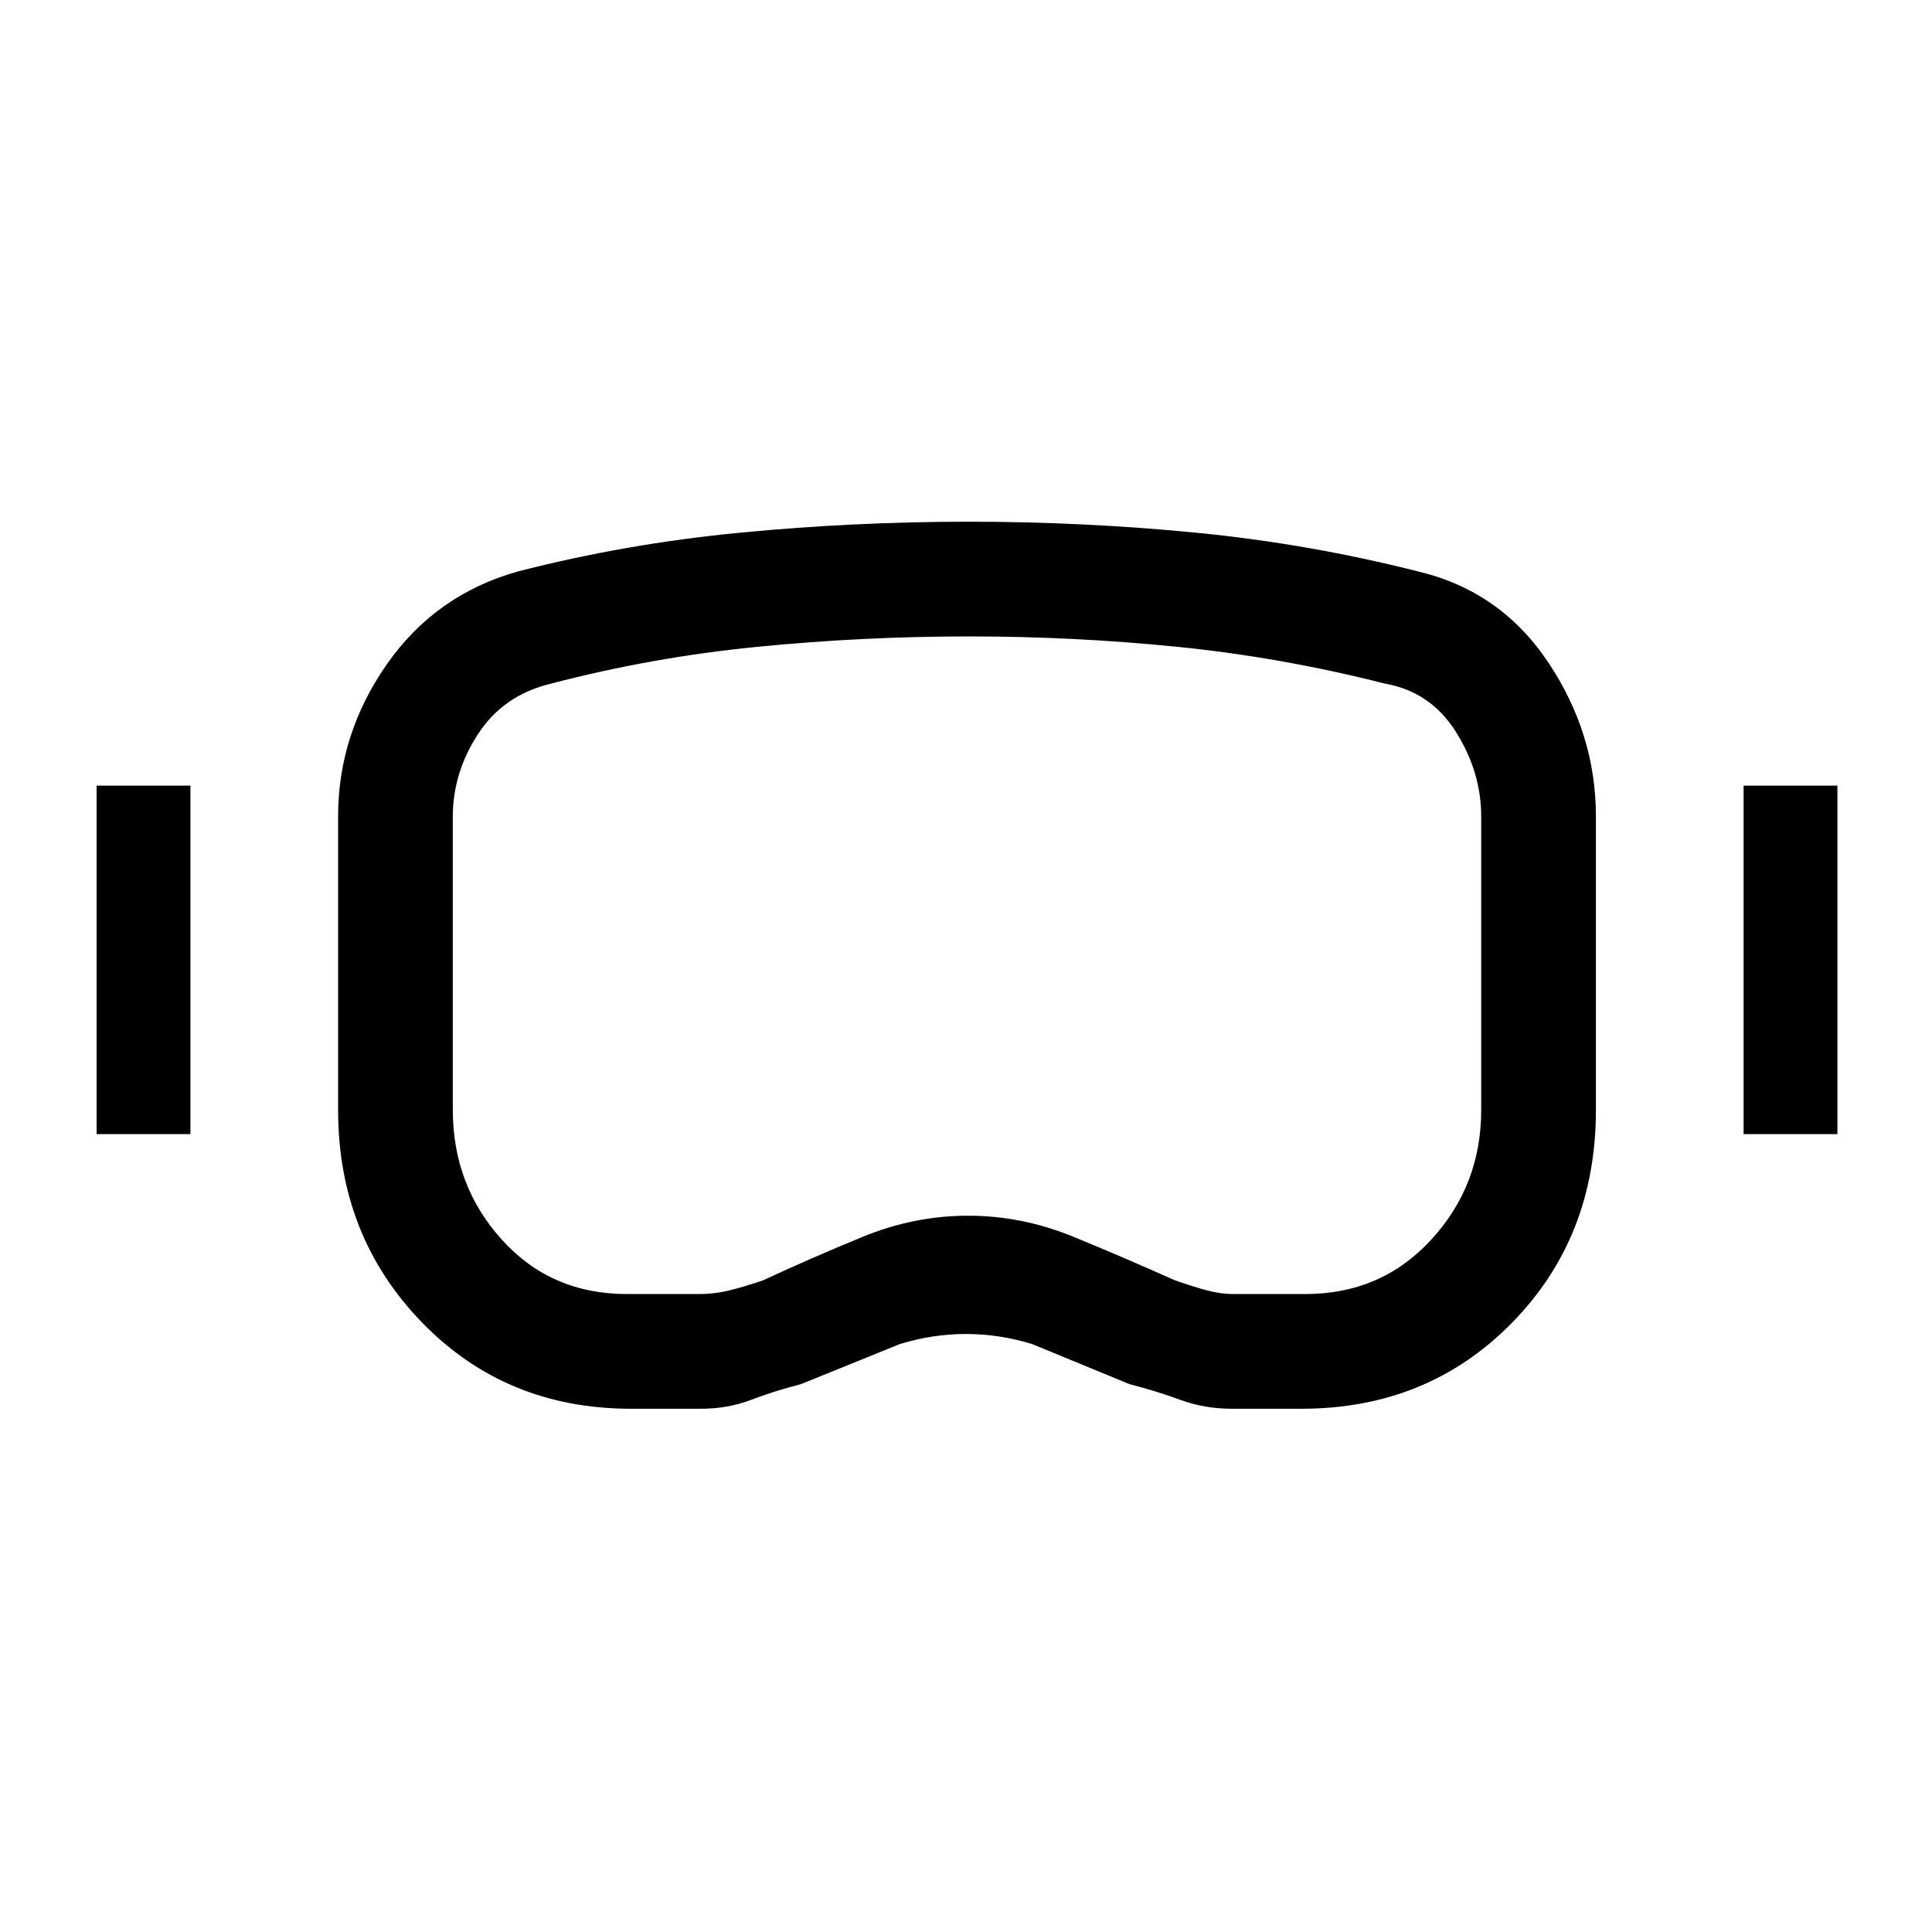 <svg xmlns="http://www.w3.org/2000/svg" height="20" viewBox="0 -960 960 960" width="20"><path d="M313.538-260q-62.259 0-103.899-42.934Q168-345.869 168-408.461v-145.847q0-40.966 24.231-75.637 24.23-34.671 65.23-46.132 53.352-13.731 110.021-19.212 56.668-5.48 113.785-5.48 57.118 0 113.005 5.455 55.888 5.456 110.267 19.237 41 9.692 64.73 45.137Q793-595.496 793-554.308v145.847q0 63.361-41.865 105.911Q709.269-260 646.692-260H612q-13.436 0-25.372-4.384-11.936-4.385-25.397-7.847l-48.385-19.923q-16.36-5-32.872-5t-32.82 5L398-272.231q-13.462 3.462-24.897 7.847Q361.667-260 348.231-260h-34.693Zm-2-57h35.693q8 0 15.5-1.885 7.5-1.884 16.346-4.884 24.154-11.231 49.667-21.693 25.514-10.461 52.346-10.461 26.833 0 52.5 10.55 25.666 10.551 50.333 21.604 8.591 3 15.565 4.884Q606.462-317 613-317h35.692q37.616 0 62.462-26.986Q736-370.971 736-408.461v-145.847q0-22.074-12.577-42.037-12.577-19.963-35.192-23.963-51.452-13.059-102.887-18.26-51.435-5.201-103.851-5.201-52.737 0-105.083 5.158t-102.641 18.303q-23.615 5.678-36.192 24.975Q225-576.037 225-554.308v145.847q0 37.49 24.389 64.475Q273.779-317 311.538-317ZM48-396.461v-173.154h46.615v173.154H48Zm818.385 0v-173.154H913v173.154h-46.615ZM481-480.769Z"/></svg>